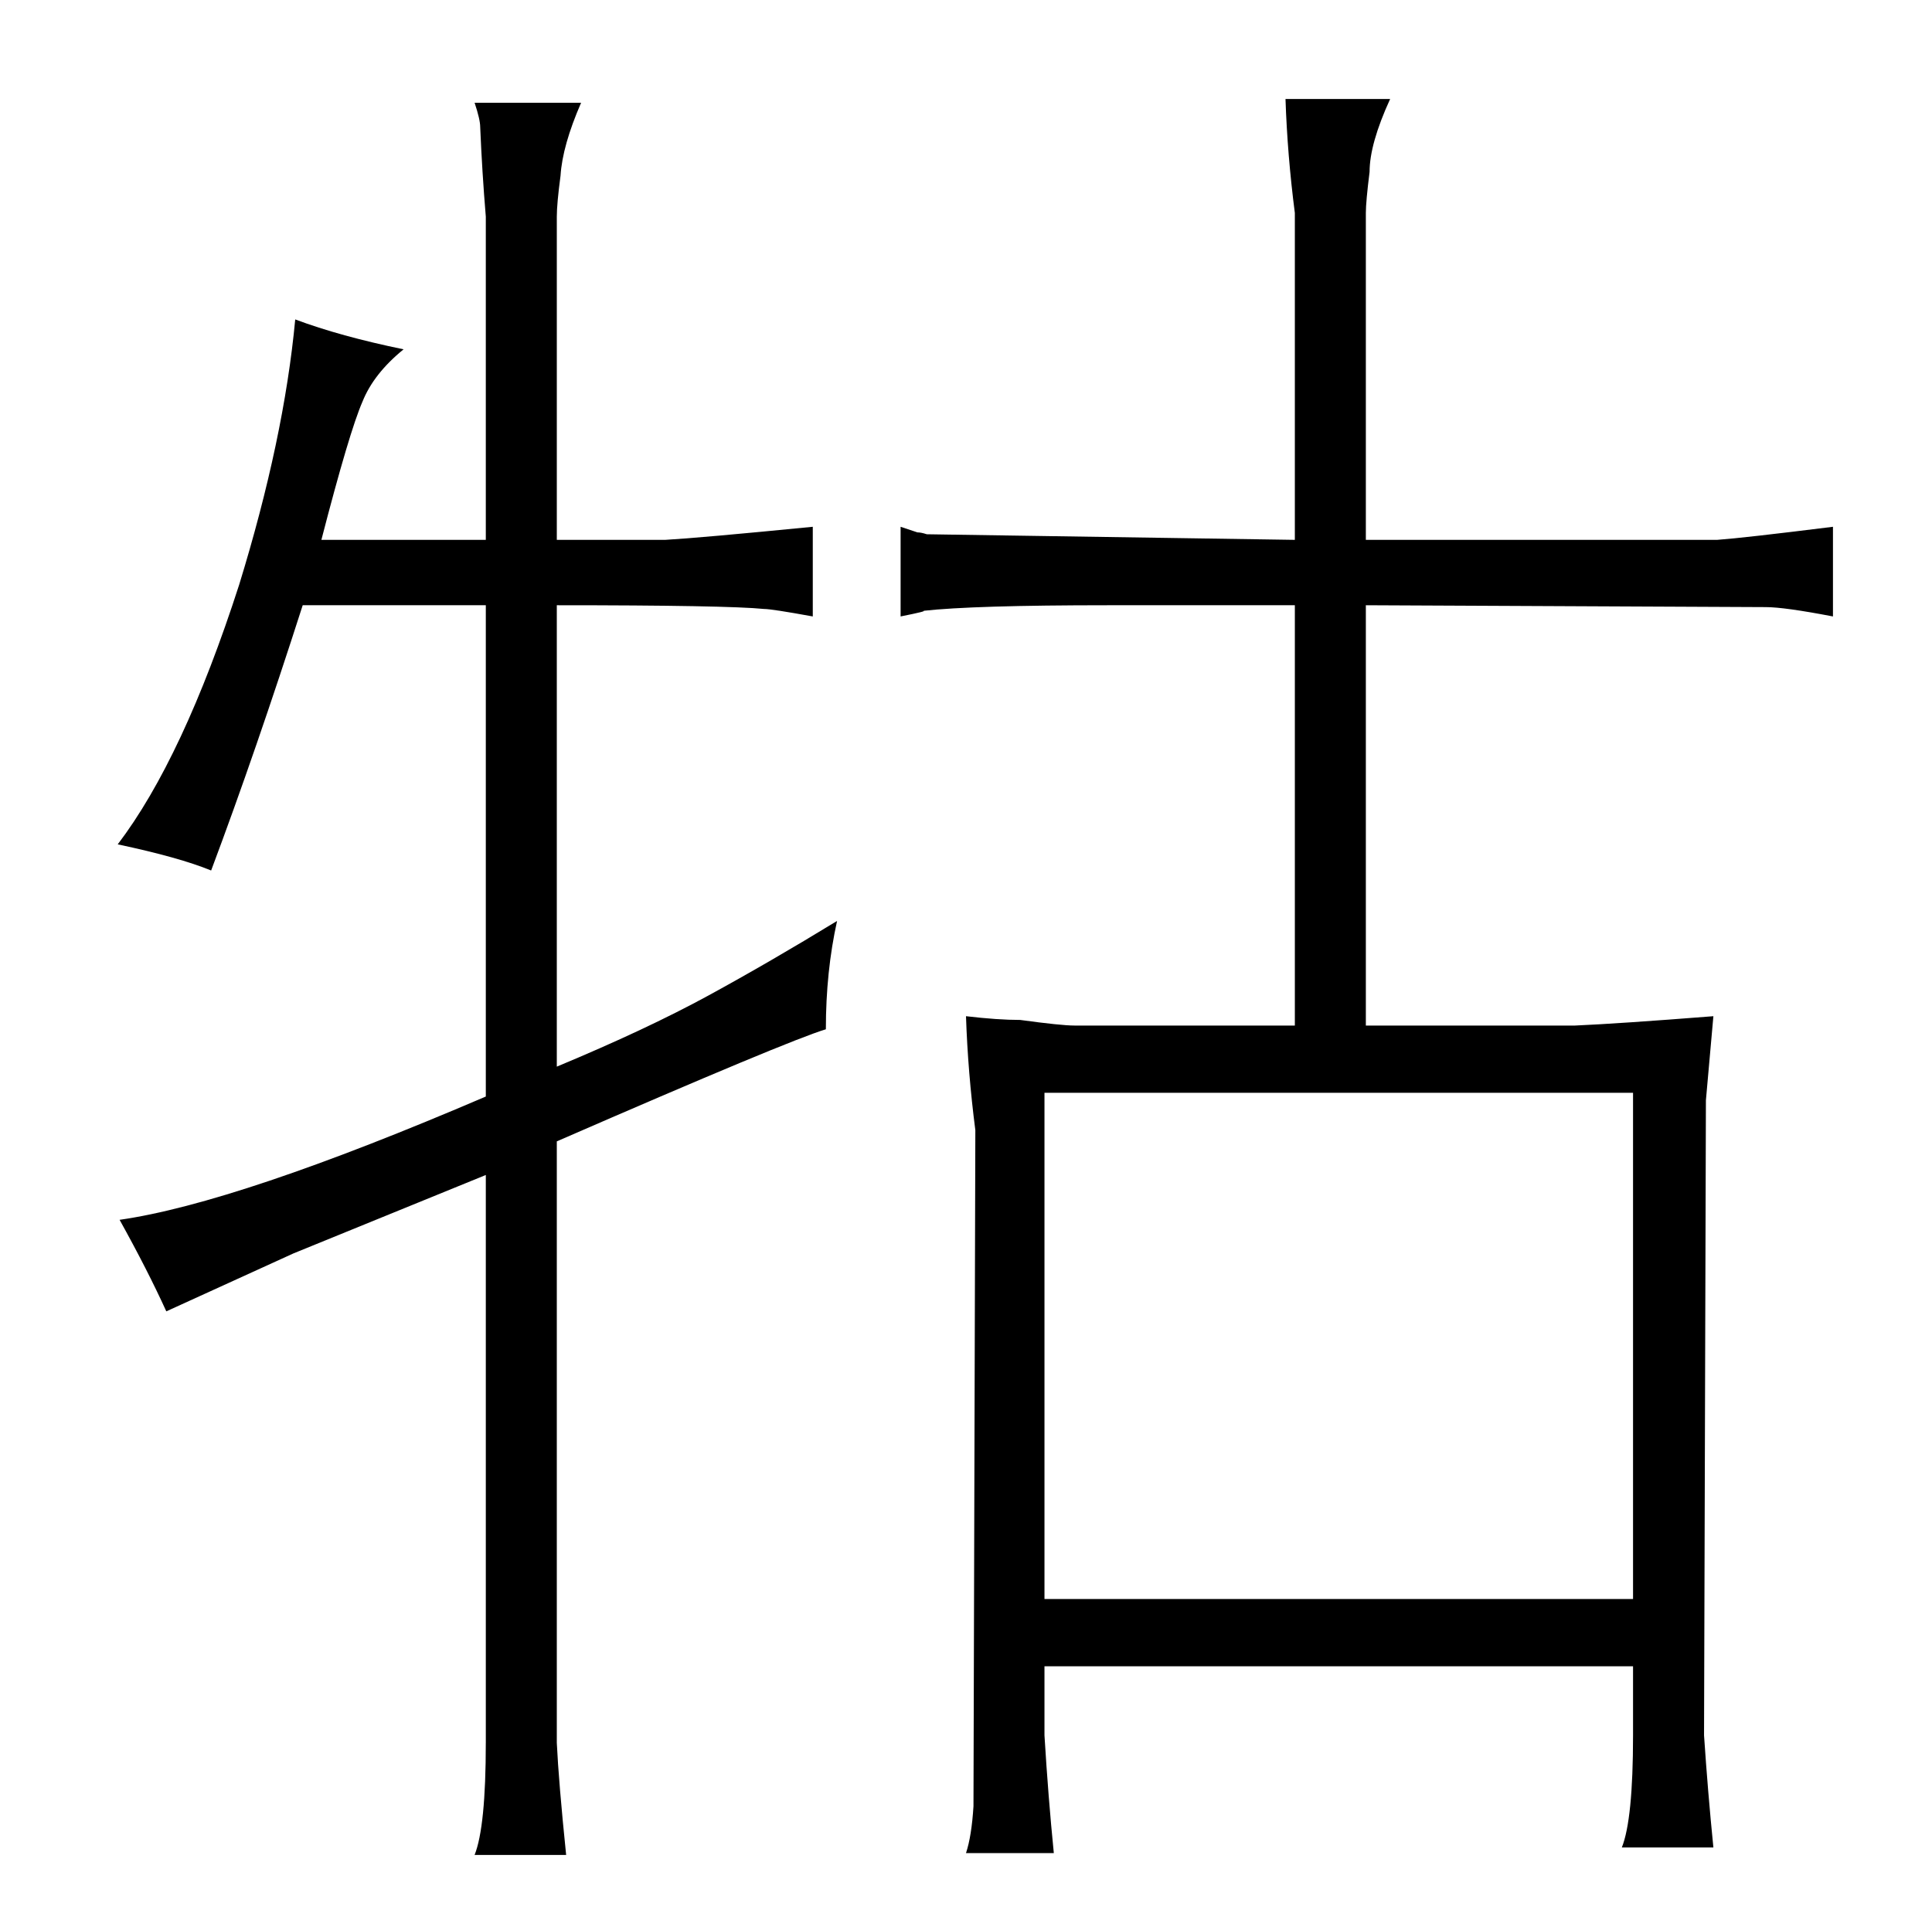 <?xml version="1.0" standalone="no"?>
<!DOCTYPE svg PUBLIC "-//W3C//DTD SVG 1.1//EN" "http://www.w3.org/Graphics/SVG/1.1/DTD/svg11.dtd" >
<svg xmlns="http://www.w3.org/2000/svg" xmlns:xlink="http://www.w3.org/1999/xlink" version="1.1" viewBox="-10 0 1034 1024">
  <g transform="matrix(1 0 0 -1 0 820)">
   <path fill="currentColor"
d="M250 -113q0 -45 -6 -60h49q-4 39 -5 60v322q124 54 144 60q0 31 6 58q-36 -22 -69 -40t-81 -38v247q91 0 111 -2q4 0 26 -4v48q-61 -6 -79 -7h-58v173q0 7 2 22q1 16 11 39h-57q3 -9 3 -13q1 -24 3 -48v-173h-88q15 58 22 74q6 15 22 28q-34 7 -58 16q-6 -64 -30 -142
q-30 -93 -65 -139q33 -7 50 -14q24 64 49 142h98v-263q-133 -57 -196 -66q15 -27 25 -49l68 31l103 42v-304zM683 531l-197 3q-3 1 -5 1l-9 3v-48q15 3 12 3q27 3 99 3h100v-225h-118q-7 0 -29 3q-12 0 -29 2q1 -30 5 -61l-1 -362q-1 -16 -4 -25h47q-3 30 -5 63v37h315v-37
q0 -45 -6 -60h49q-3 30 -5 60l1 340l4 45q-51 -4 -74 -5h-112v225l214 -1q10 0 36 -5v48q-48 -6 -62 -7h-188v175q0 6 2 22q0 15 11 39h-56q1 -30 5 -61v-175zM549 -36v271h315v-271h-315z" />
  </g>

</svg>
